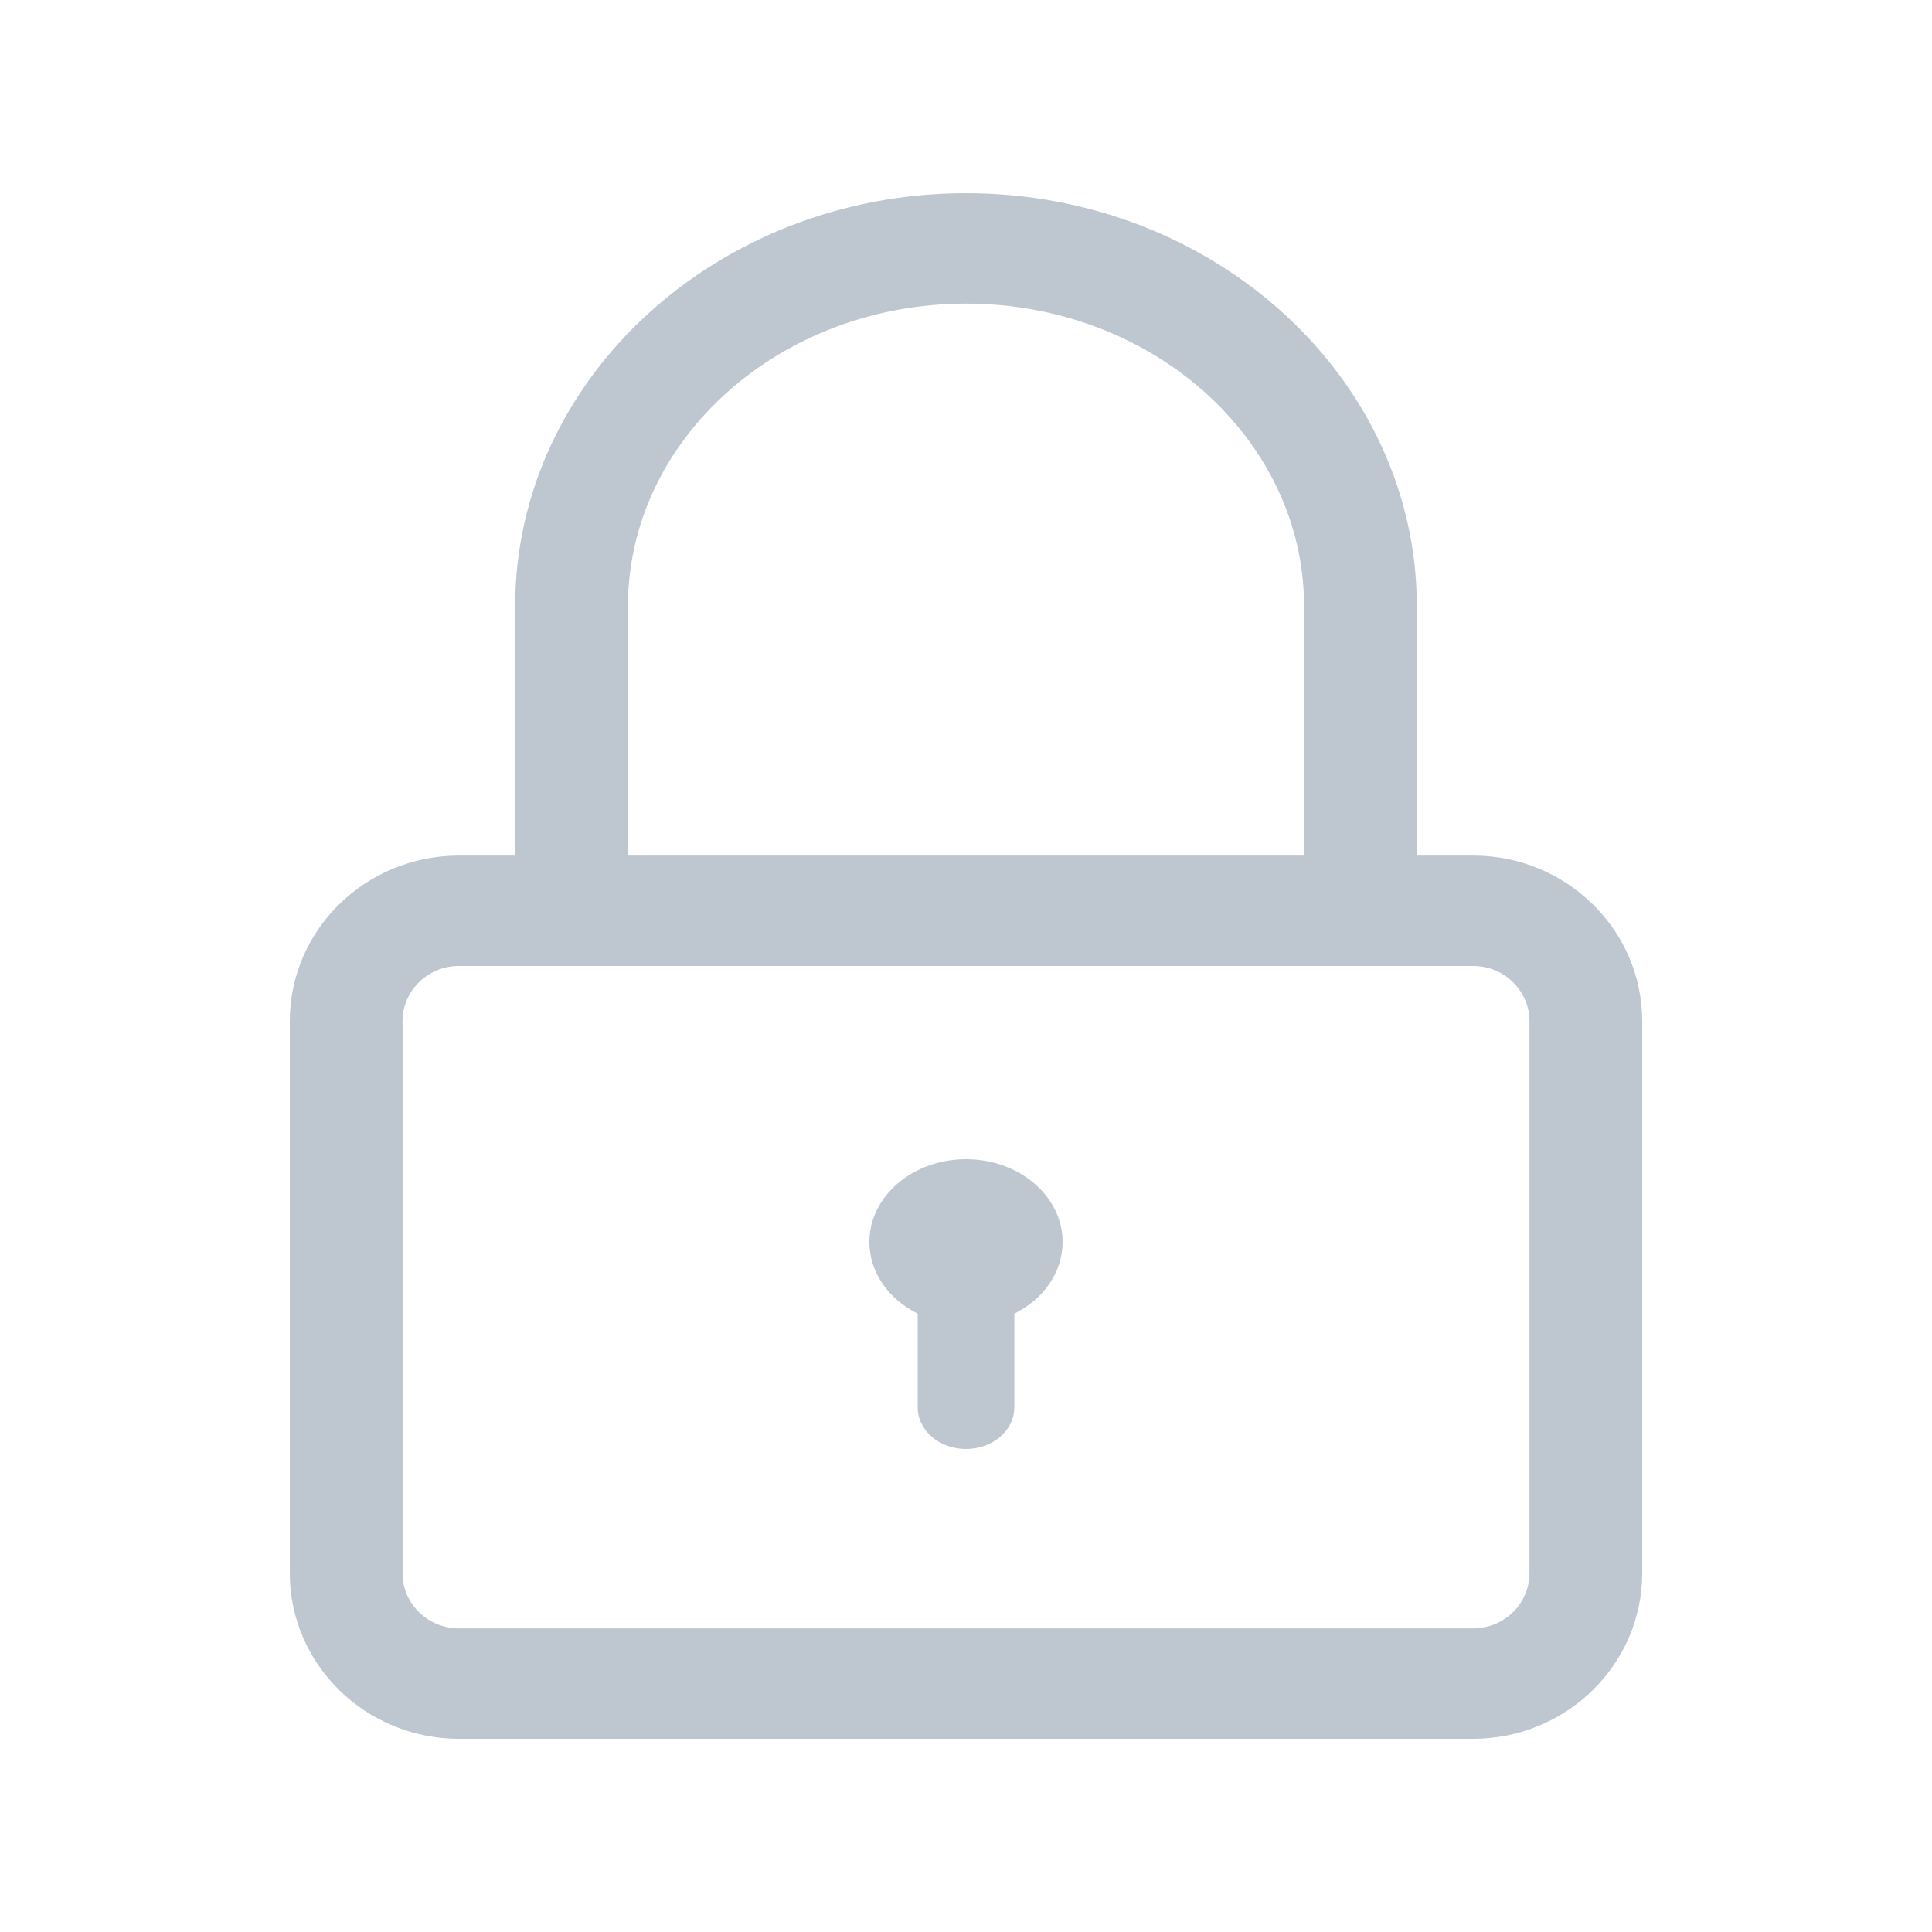 <?xml version="1.0" encoding="UTF-8"?>
<svg width="20px" height="20px" viewBox="0 0 20 20" version="1.1" xmlns="http://www.w3.org/2000/svg" xmlns:xlink="http://www.w3.org/1999/xlink">
    <!-- Generator: Sketch 62 (91390) - https://sketch.com -->
    <title>shouji-2</title>
    <desc>Created with Sketch.</desc>
    <g id="登陆" stroke="none" stroke-width="1" fill="none" fill-rule="evenodd">
        <g id="登陆3" transform="translate(-228, -663)" fill="#BEC6CF" fill-rule="nonzero">
            <g id="mima" transform="translate(228, 663)">
                <path d="M15.25,8.857 L14.667,8.857 L14.667,6.278 C14.667,3.919 12.573,2 10,2 C7.427,2 5.333,3.919 5.333,6.278 L5.333,8.857 L4.75,8.857 C3.785,8.857 3,9.626 3,10.571 L3,16.286 C3,17.231 3.785,18 4.75,18 L15.25,18 C16.215,18 17,17.231 17,16.286 L17,10.571 C17,9.626 16.215,8.857 15.25,8.857 Z M6.5,6.278 C6.5,4.549 8.07,3.143 10,3.143 C11.93,3.143 13.5,4.549 13.5,6.278 L13.5,8.857 L6.5,8.857 L6.5,6.278 Z M15.833,16.286 C15.833,16.601 15.572,16.857 15.25,16.857 L4.75,16.857 C4.428,16.857 4.167,16.601 4.167,16.286 L4.167,10.571 C4.167,10.256 4.428,10 4.75,10 L15.25,10 C15.572,10 15.833,10.256 15.833,10.571 L15.833,16.286 Z" id="形状"></path>
                <path d="M10,12 C9.448,12 9,12.384 9,12.857 C9,13.174 9.201,13.451 9.5,13.599 L9.5,14.571 C9.5,14.808 9.724,15 10,15 C10.276,15 10.5,14.808 10.5,14.571 L10.5,13.599 C10.799,13.451 11,13.174 11,12.857 C11,12.384 10.552,12 10,12 Z" id="路径"></path>
            </g>
        </g>
    </g>
</svg>